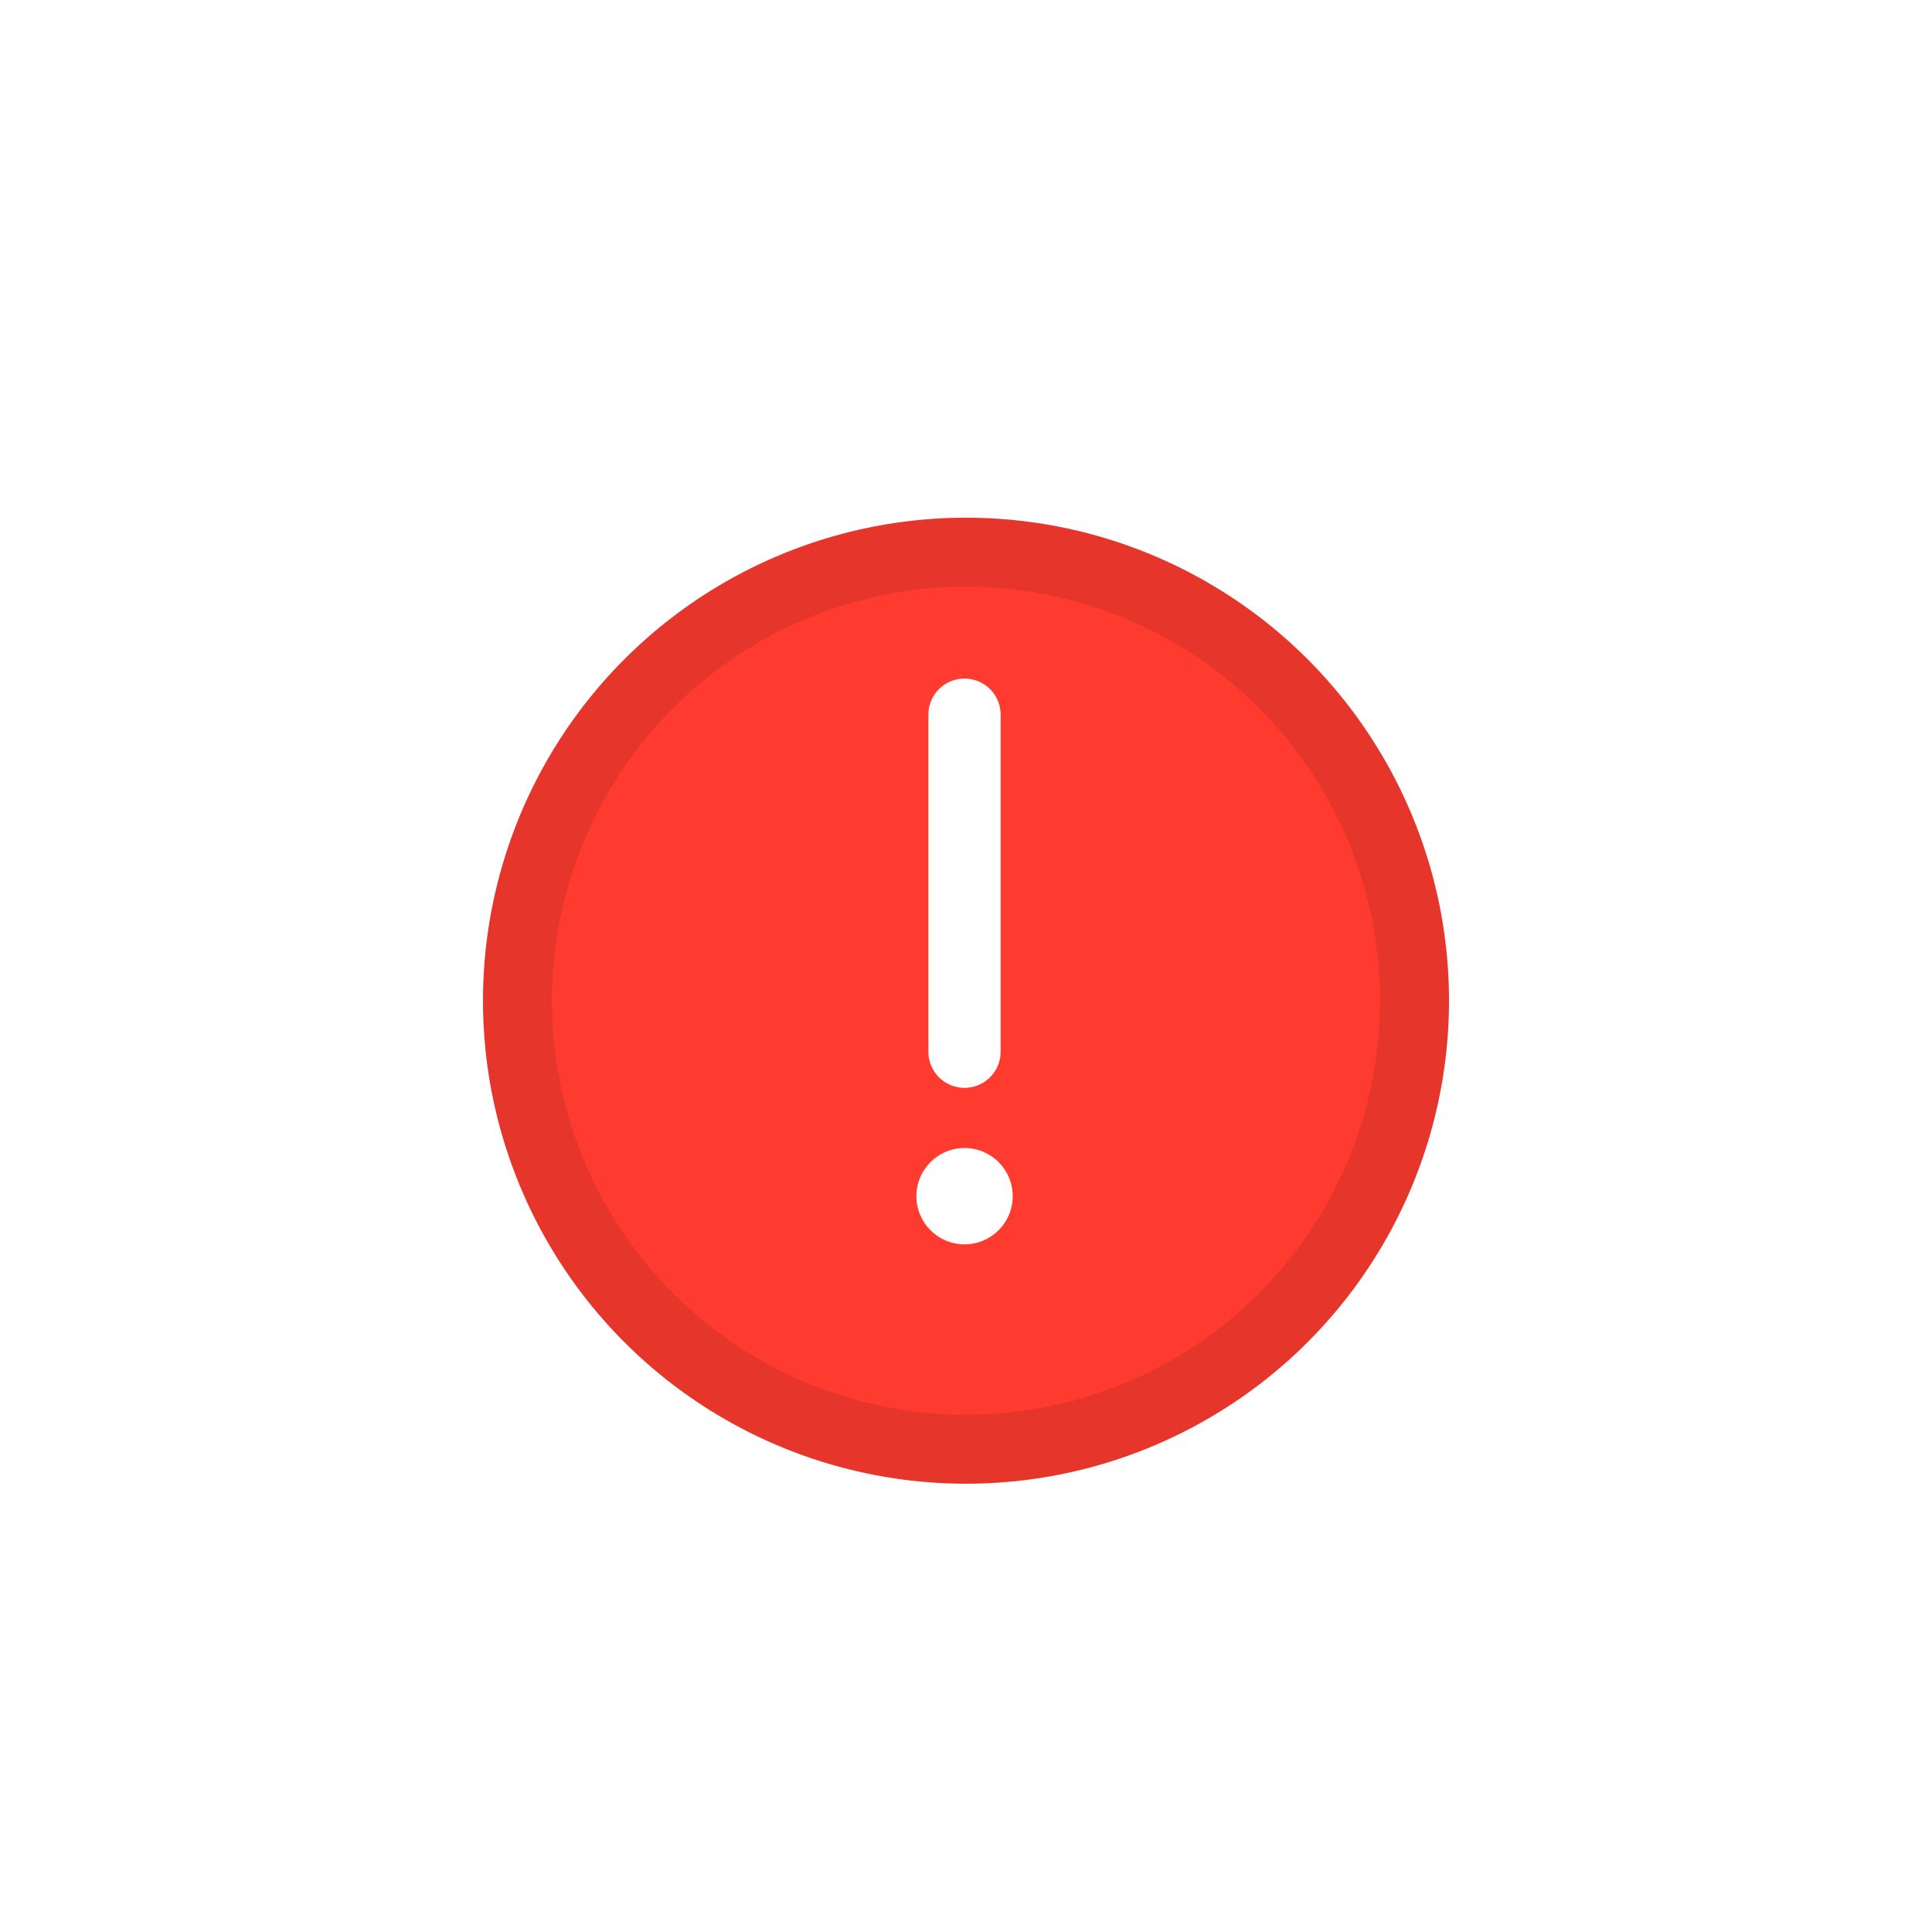 <svg id="Component_13_1" data-name="Component 13 – 1" xmlns="http://www.w3.org/2000/svg" xmlns:xlink="http://www.w3.org/1999/xlink" width="28" height="28" viewBox="0 0 28 28">
  <defs>
    <filter id="Ellipse_90" x="5.5" y="6" width="17" height="17" filterUnits="userSpaceOnUse">
      <feOffset dy="0.5" input="SourceAlpha"/>
      <feGaussianBlur stdDeviation="0.5" result="blur"/>
      <feFlood flood-opacity="0.278"/>
      <feComposite operator="in" in2="blur"/>
      <feComposite in="SourceGraphic"/>
    </filter>
  </defs>
  <g id="Group_788" data-name="Group 788" transform="translate(-345 -202.957)">
    <g transform="matrix(1, 0, 0, 1, 345, 202.96)" filter="url(#Ellipse_90)">
      <g id="Ellipse_90-2" data-name="Ellipse 90" transform="translate(7 7)" fill="#ff3b30" stroke="rgba(0,0,0,0.1)" stroke-width="1">
        <circle cx="7" cy="7" r="7" stroke="none"/>
        <circle cx="7" cy="7" r="6.5" fill="none"/>
      </g>
    </g>
    <g id="Group_784" data-name="Group 784" transform="translate(358.281 212.791)">
      <path id="Path_743" data-name="Path 743" d="M193.773,255.682a.524.524,0,0,1-.523-.523v-4.885a.523.523,0,1,1,1.047,0v4.885A.524.524,0,0,1,193.773,255.682Z" transform="translate(-193.076 -249.75)" fill="#fff"/>
      <circle id="Ellipse_74" data-name="Ellipse 74" cx="0.698" cy="0.698" r="0.698" transform="translate(0 6.804)" fill="#fff"/>
    </g>
  </g>
  <rect id="Rectangle_1474" data-name="Rectangle 1474" width="28" height="28" fill="none"/>
</svg>
